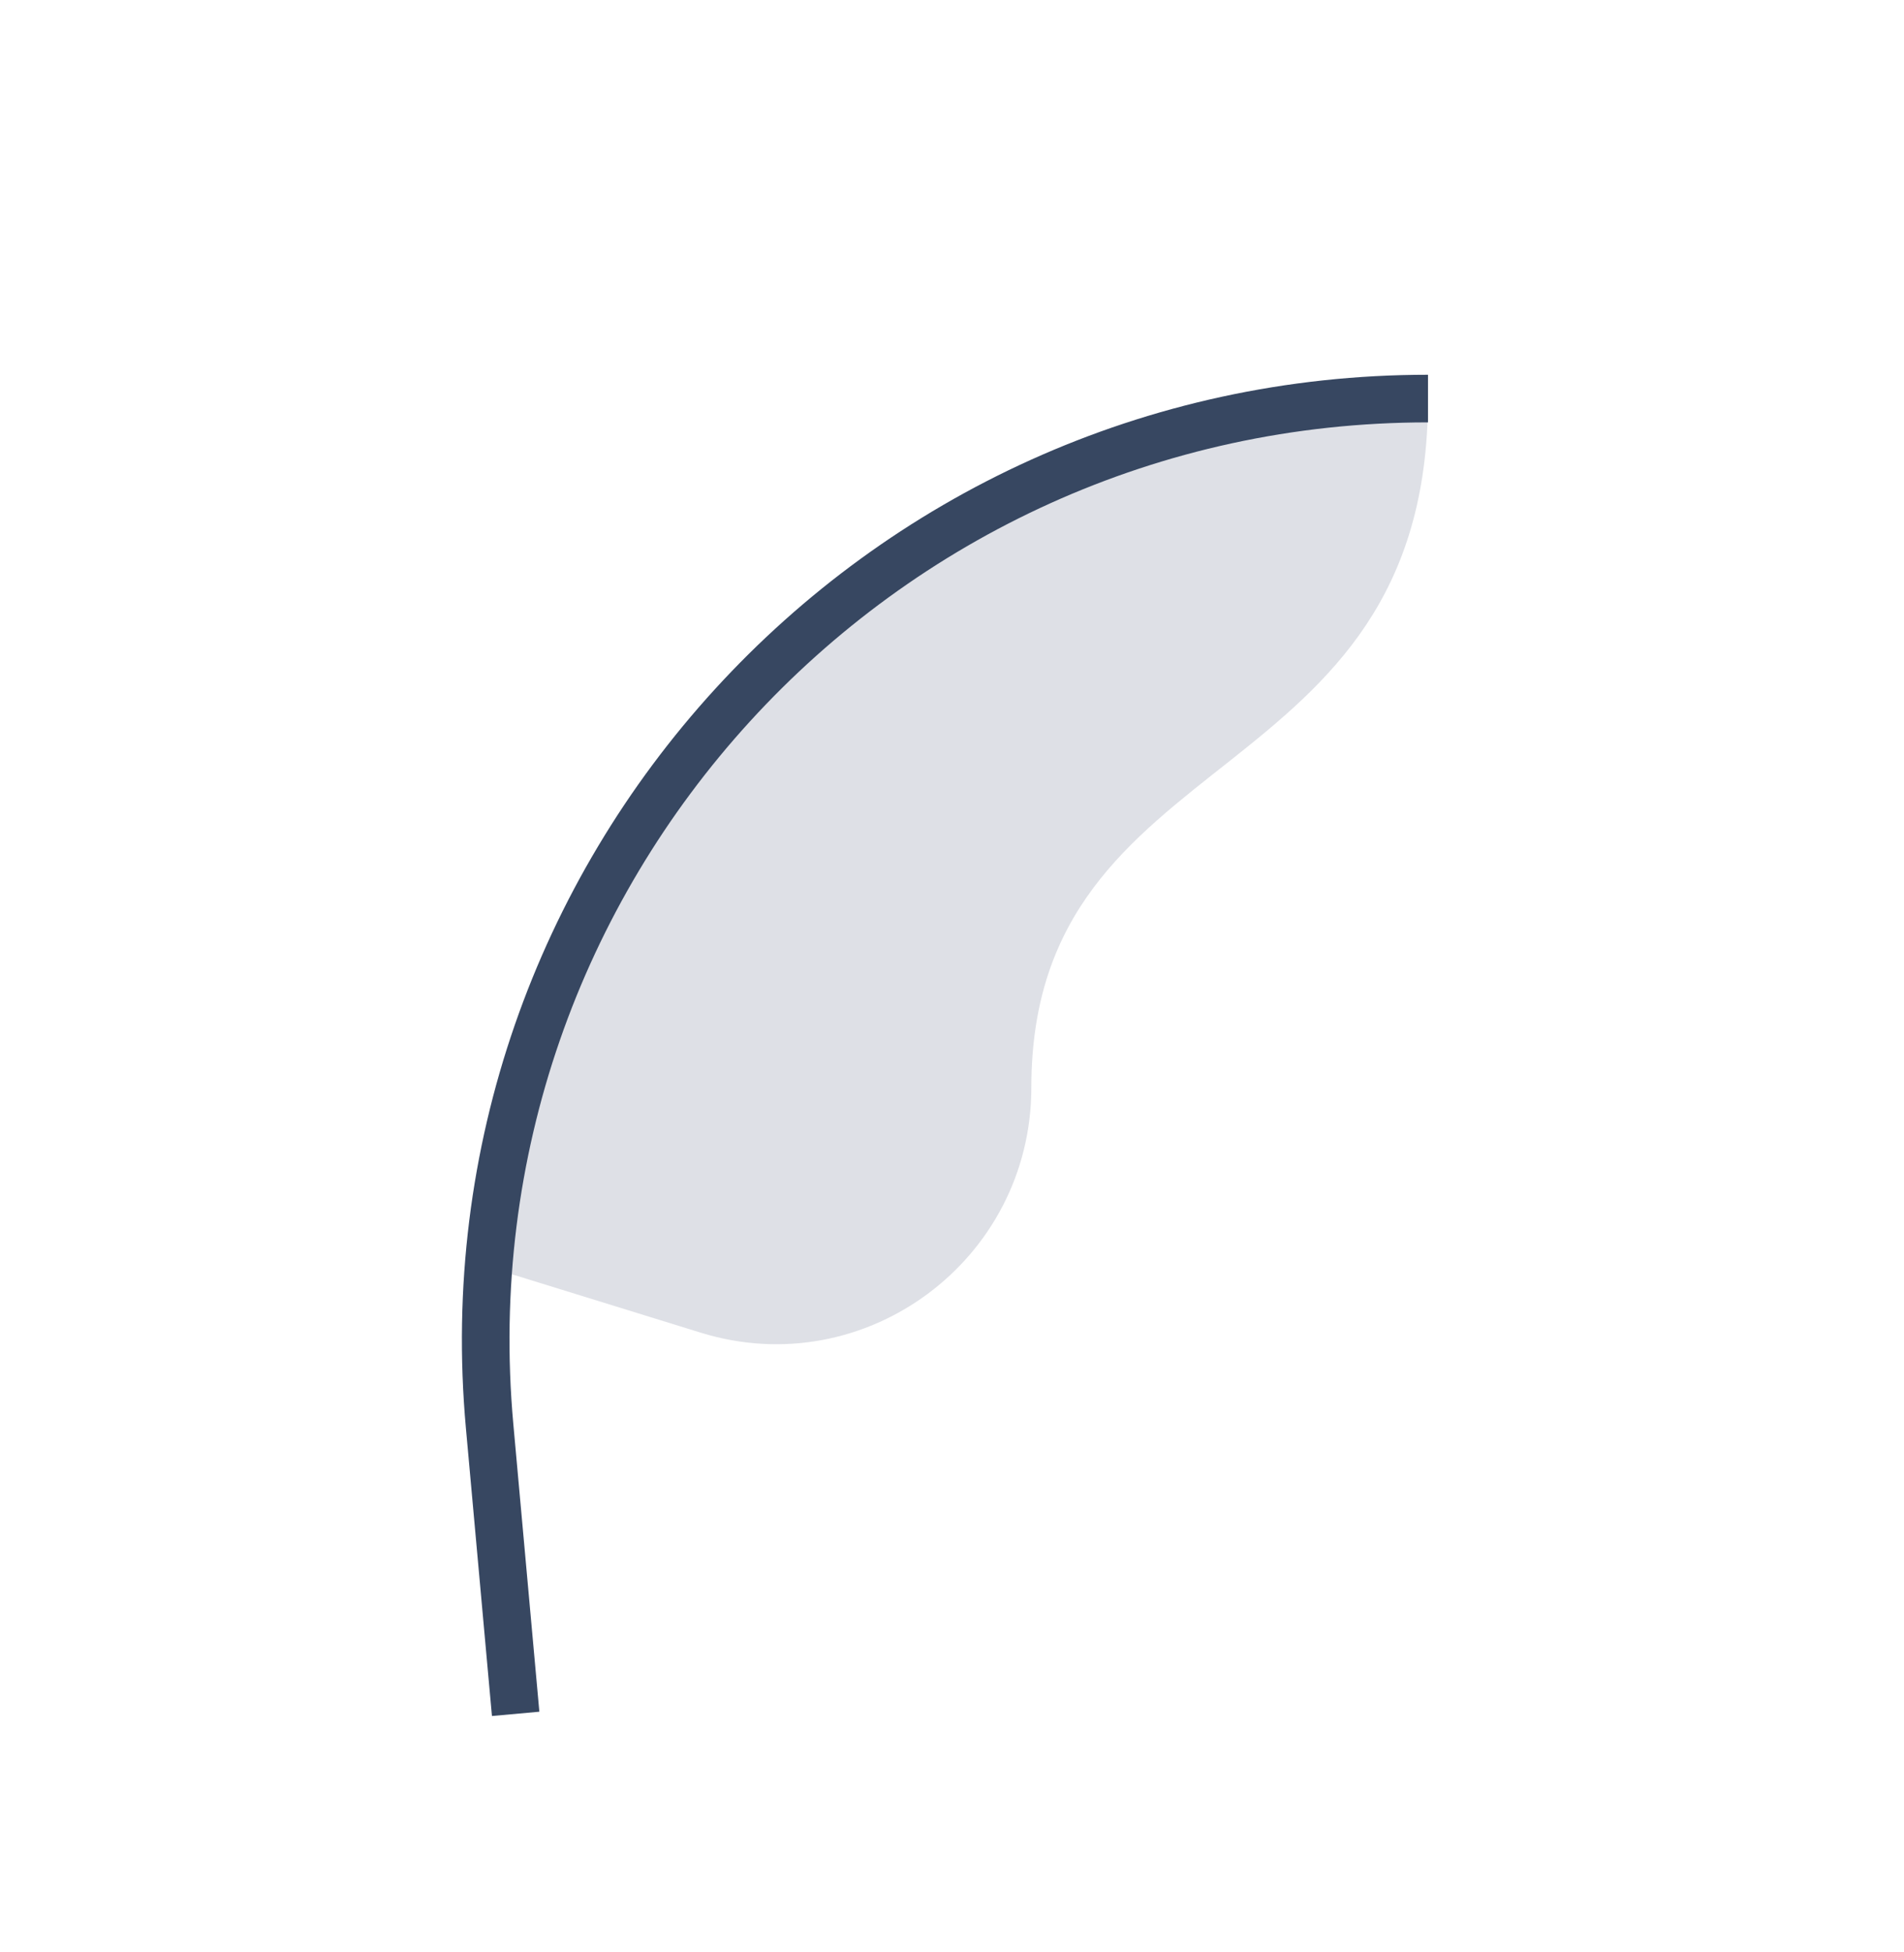 <svg width="40" height="41" viewBox="0 0 40 41" fill="none" xmlns="http://www.w3.org/2000/svg">
<g id="Edit_duotone">
<path id="Vector 216" d="M10.833 26.784L14.724 27.987C18.174 29.053 21.667 26.462 21.667 22.836C21.667 15.473 30 16.74 30 8.37C30 8.37 12.5 8.37 10.274 26.636L10.833 26.784Z" fill="#7E869E" fill-opacity="0.25"/>
<path id="Vector 215" d="M10.833 35.991L10.286 29.948C9.237 18.359 18.363 8.37 30 8.37V8.37" stroke="#374761"/>
</g>
</svg>
